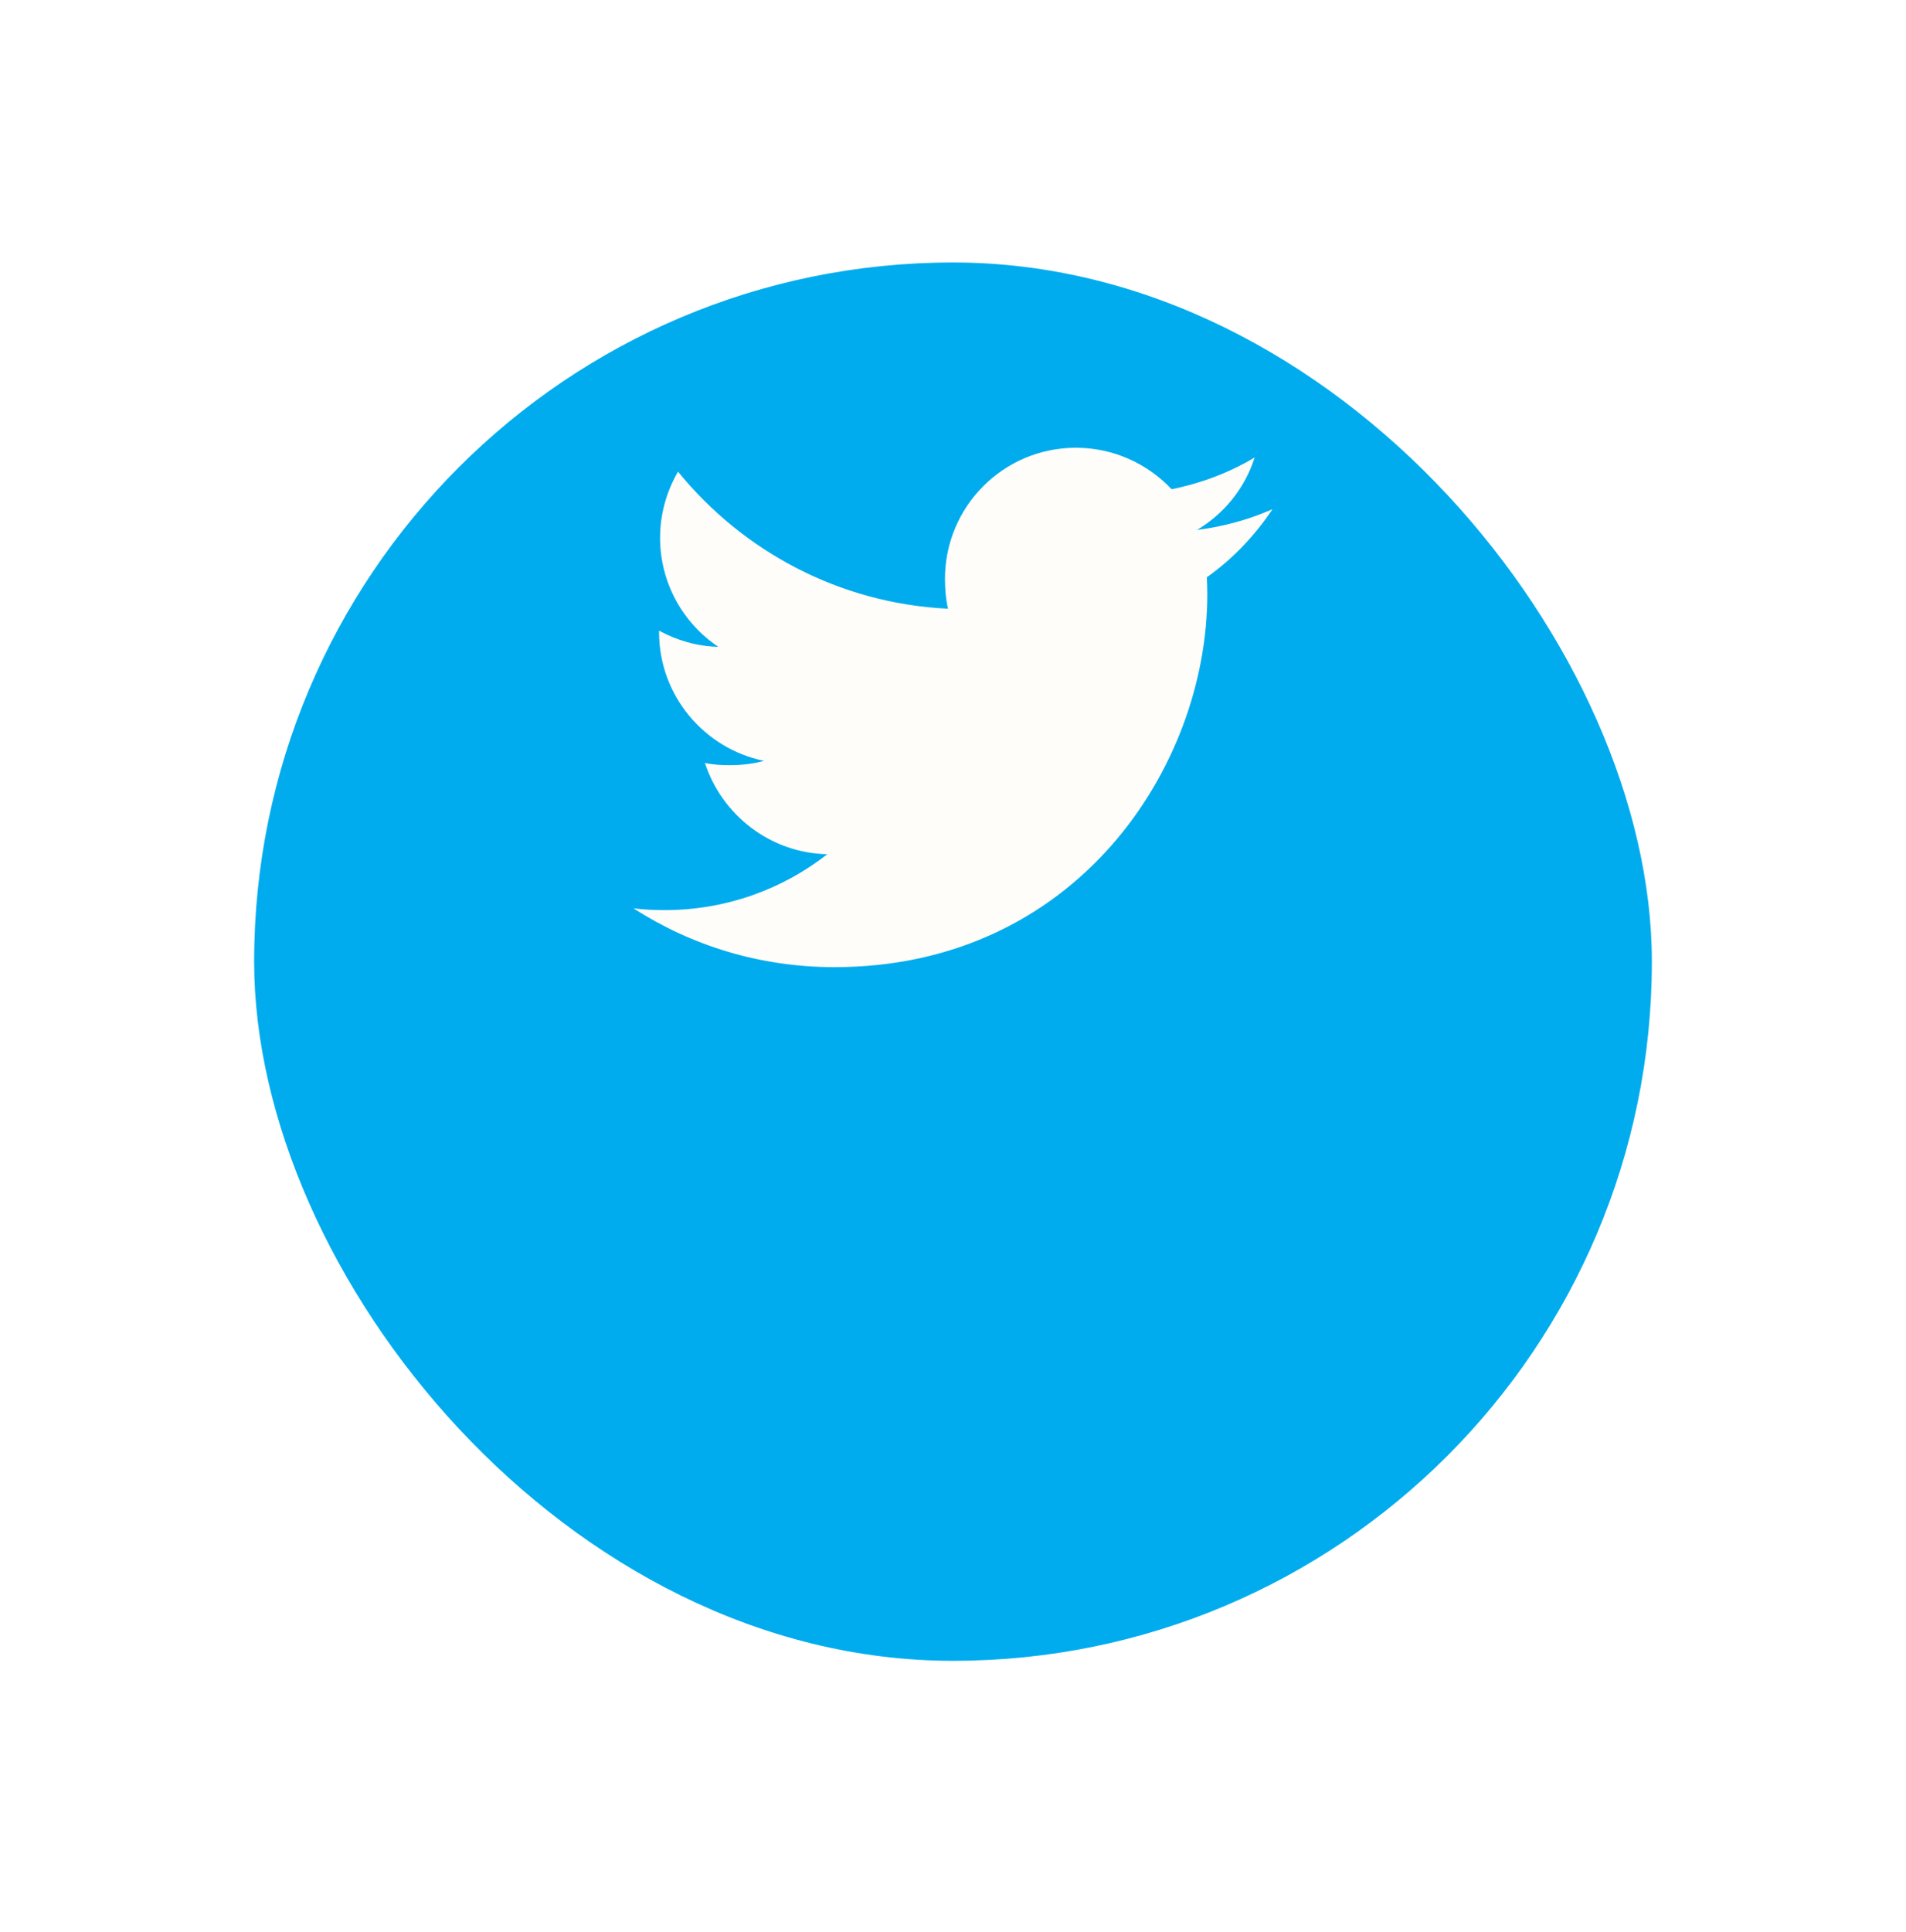<svg width="75" height="76" viewBox="0 0 75 76" fill="none" xmlns="http://www.w3.org/2000/svg">
<g filter="url(#filter0_d)">
<rect x="10" y="0.324" width="55" height="55" rx="27.5" fill="#00ACEE"/>
</g>
<path d="M50.072 20.03C49.137 20.44 48.14 20.712 47.102 20.844C48.17 20.206 48.986 19.203 49.369 17.995C48.373 18.589 47.273 19.008 46.101 19.242C45.155 18.235 43.806 17.611 42.335 17.611C39.482 17.611 37.184 19.928 37.184 22.767C37.184 23.176 37.219 23.569 37.304 23.943C33.018 23.734 29.227 21.68 26.679 18.551C26.235 19.323 25.974 20.206 25.974 21.157C25.974 22.942 26.893 24.524 28.263 25.44C27.435 25.424 26.623 25.184 25.934 24.805C25.934 24.821 25.934 24.841 25.934 24.862C25.934 27.367 27.721 29.447 30.064 29.927C29.645 30.041 29.187 30.096 28.713 30.096C28.383 30.096 28.05 30.078 27.737 30.008C28.405 32.05 30.3 33.55 32.553 33.599C30.8 34.971 28.573 35.797 26.162 35.797C25.74 35.797 25.334 35.779 24.929 35.727C27.212 37.199 29.918 38.04 32.836 38.04C42.321 38.04 47.507 30.183 47.507 23.372C47.507 23.144 47.499 22.924 47.488 22.706C48.511 21.98 49.371 21.073 50.072 20.03Z" fill="#FFFDFA"/>
<defs>
<filter id="filter0_d" x="0" y="0.324" width="75" height="75" filterUnits="userSpaceOnUse" color-interpolation-filters="sRGB">
<feFlood flood-opacity="0" result="BackgroundImageFix"/>
<feColorMatrix in="SourceAlpha" type="matrix" values="0 0 0 0 0 0 0 0 0 0 0 0 0 0 0 0 0 0 127 0"/>
<feOffset dy="10"/>
<feGaussianBlur stdDeviation="5"/>
<feColorMatrix type="matrix" values="0 0 0 0 0 0 0 0 0 0 0 0 0 0 0 0 0 0 0.12 0"/>
<feBlend mode="normal" in2="BackgroundImageFix" result="effect1_dropShadow"/>
<feBlend mode="normal" in="SourceGraphic" in2="effect1_dropShadow" result="shape"/>
</filter>
</defs>
</svg>
